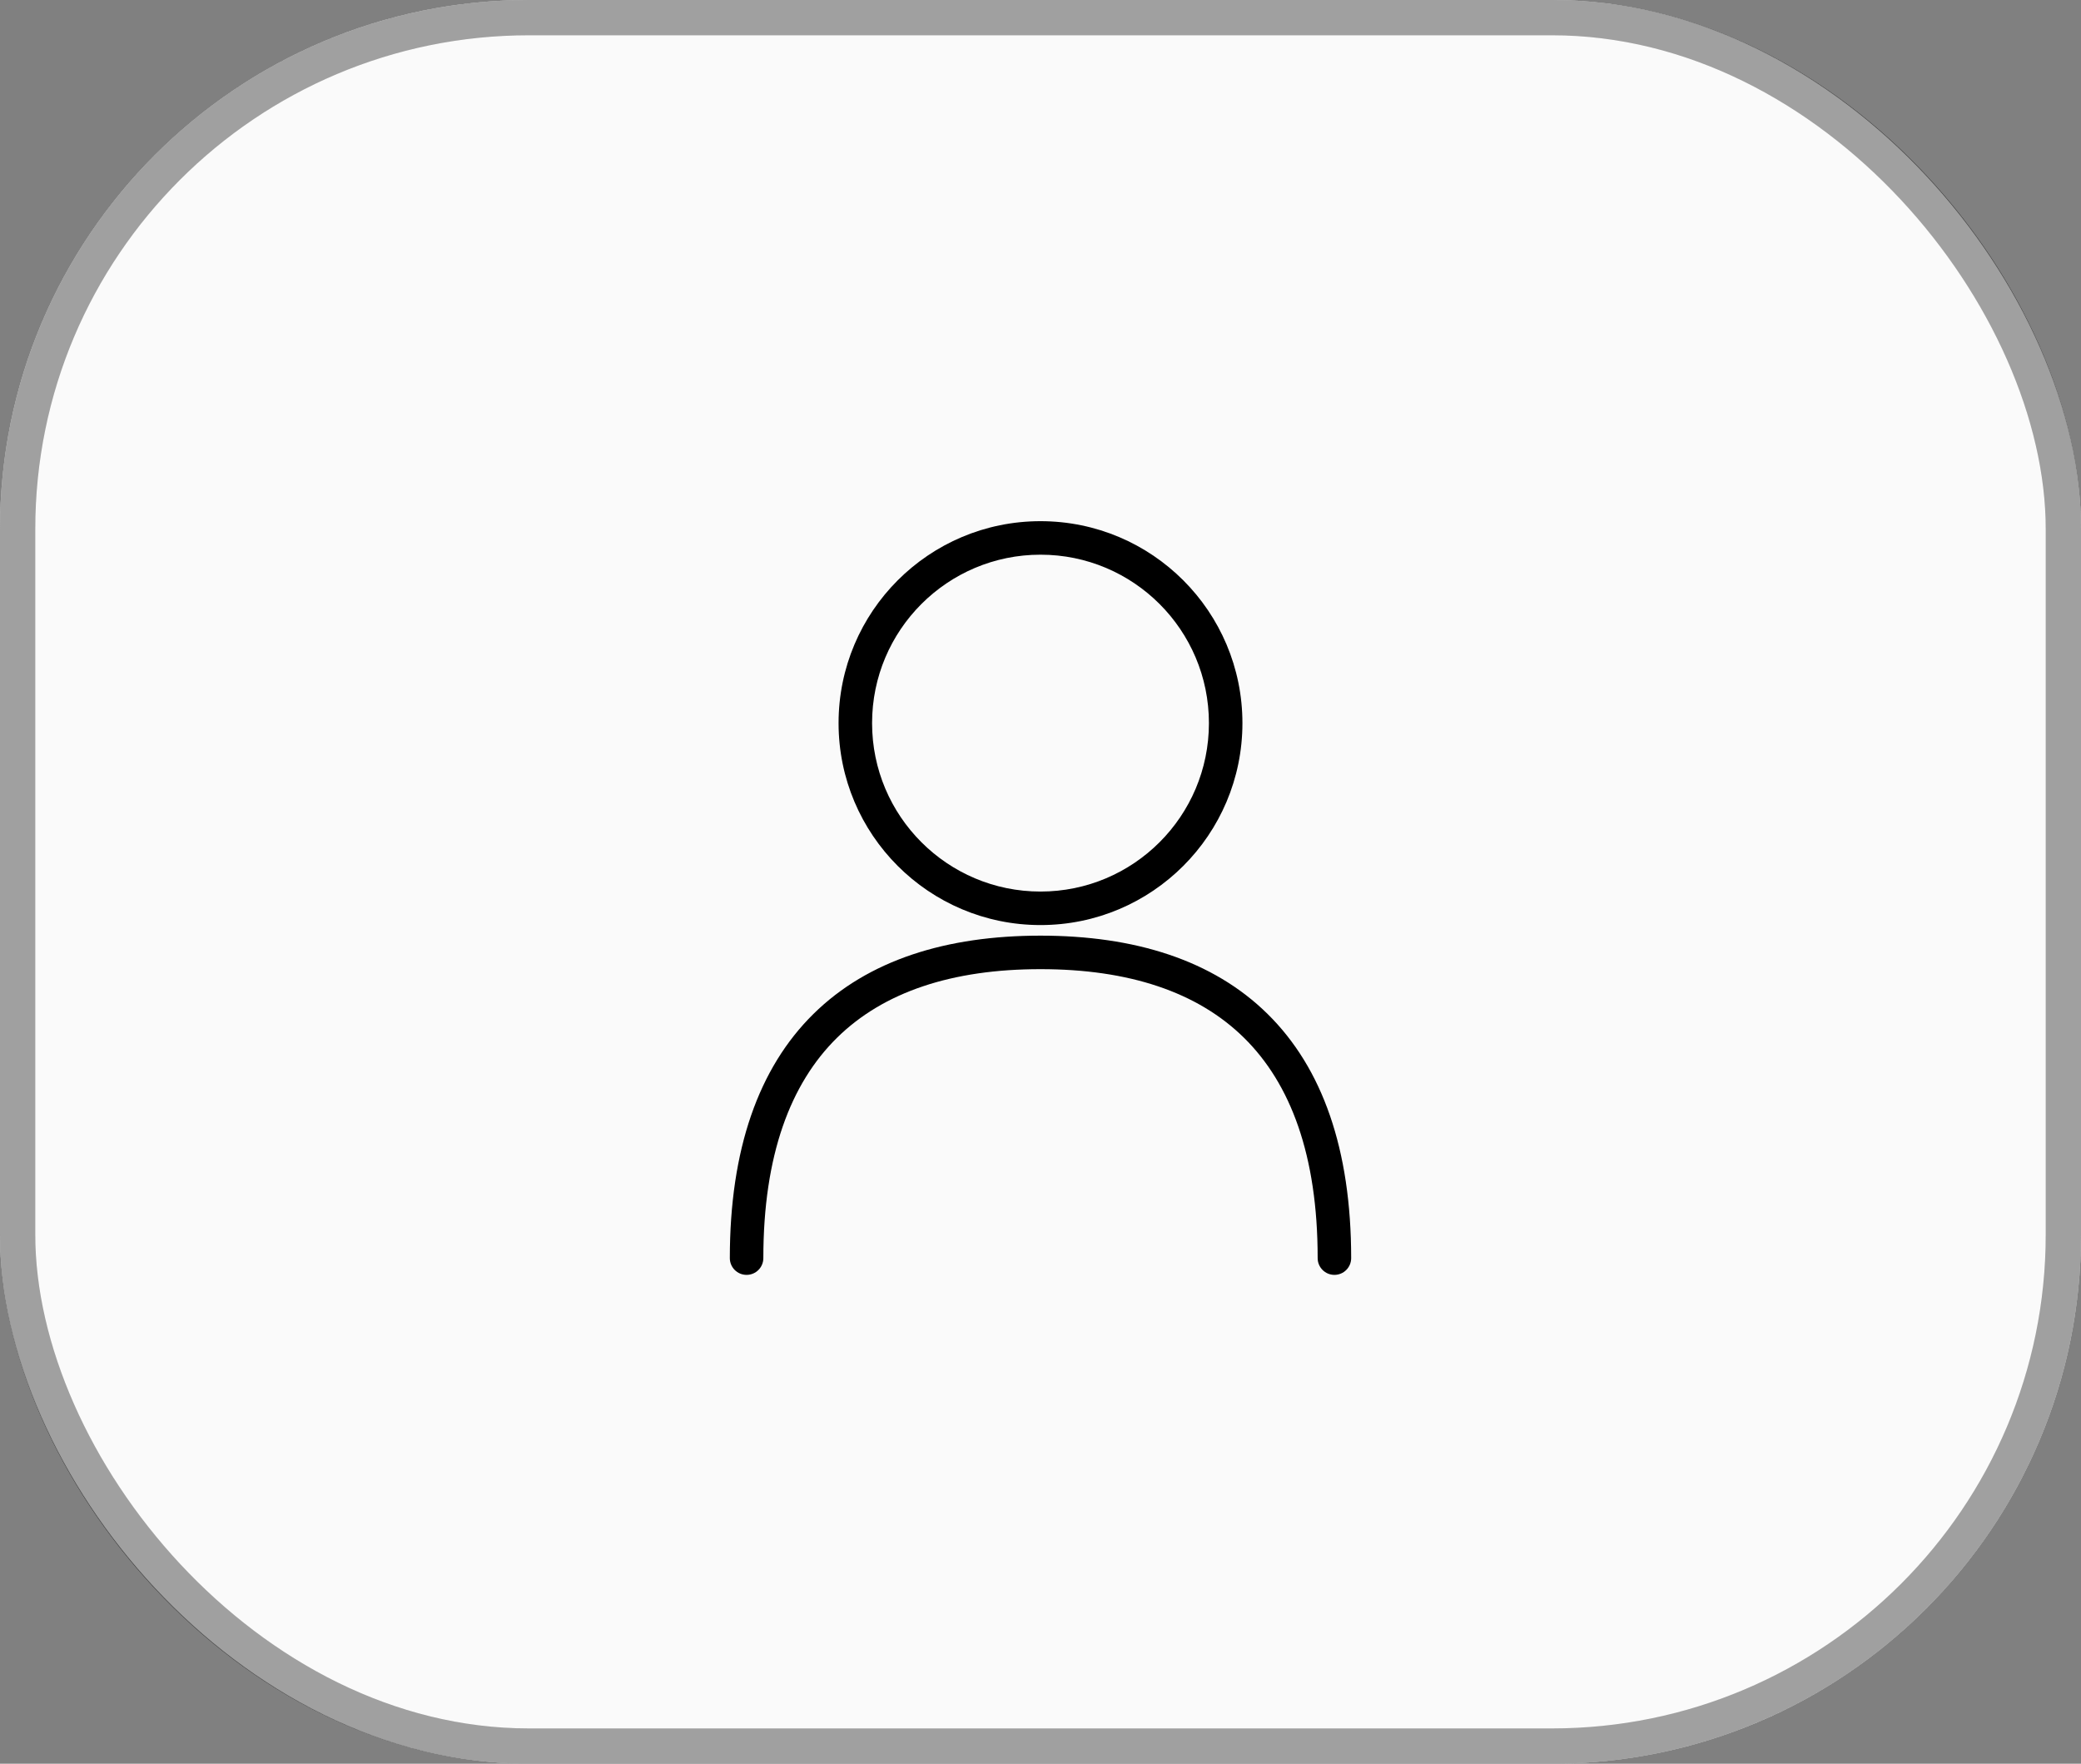 <svg width="59" height="50" viewBox="0 0 59 50" fill="none" xmlns="http://www.w3.org/2000/svg">
<rect x="0" y="0" width="59" height="50" fill="#808080" stroke="none"/>
<rect width="59" height="50" rx="15" fill="#FAFAFA"/>
<rect x="0.5" y="0.5" width="58" height="49" rx="14.5" stroke="black" stroke-opacity="0.2"/>
<rect x="0.5" y="0.5" width="58" height="49" rx="14.5" stroke="black" stroke-opacity="0.2"/>
<path fill-rule="evenodd" clip-rule="evenodd" d="M29.5 14.775C26.338 14.775 23.775 17.338 23.775 20.5C23.775 23.662 26.338 26.225 29.5 26.225C32.662 26.225 35.225 23.662 35.225 20.5C35.225 17.338 32.662 14.775 29.5 14.775ZM24.725 20.5C24.725 17.863 26.863 15.725 29.5 15.725C32.137 15.725 34.275 17.863 34.275 20.5C34.275 23.137 32.137 25.275 29.5 25.275C26.863 25.275 24.725 23.137 24.725 20.5ZM21.642 35.667C21.642 32.747 22.411 30.721 23.729 29.422C25.049 28.121 26.993 27.475 29.5 27.475C32.007 27.475 33.951 28.121 35.271 29.422C36.589 30.721 37.358 32.747 37.358 35.667C37.358 35.929 37.571 36.142 37.833 36.142C38.096 36.142 38.308 35.929 38.308 35.667C38.308 32.587 37.495 30.279 35.938 28.745C34.382 27.212 32.16 26.525 29.5 26.525C26.84 26.525 24.618 27.212 23.062 28.745C21.506 30.279 20.692 32.587 20.692 35.667C20.692 35.929 20.904 36.142 21.167 36.142C21.429 36.142 21.642 35.929 21.642 35.667Z" fill="black"/>
<rect width="59" height="50" rx="15" fill="#FAFAFA"/>
<rect x="0.5" y="0.5" width="58" height="49" rx="14.5" stroke="black" stroke-opacity="0.2"/>
<rect x="0.5" y="0.5" width="58" height="49" rx="14.5" stroke="black" stroke-opacity="0.2"/>
<path fill-rule="evenodd" clip-rule="evenodd" d="M29.5 14.775C26.338 14.775 23.775 17.338 23.775 20.5C23.775 23.662 26.338 26.225 29.5 26.225C32.662 26.225 35.225 23.662 35.225 20.5C35.225 17.338 32.662 14.775 29.5 14.775ZM24.725 20.5C24.725 17.863 26.863 15.725 29.5 15.725C32.137 15.725 34.275 17.863 34.275 20.5C34.275 23.137 32.137 25.275 29.5 25.275C26.863 25.275 24.725 23.137 24.725 20.5ZM21.642 35.667C21.642 32.747 22.411 30.721 23.729 29.422C25.049 28.121 26.993 27.475 29.5 27.475C32.007 27.475 33.951 28.121 35.271 29.422C36.589 30.721 37.358 32.747 37.358 35.667C37.358 35.929 37.571 36.142 37.833 36.142C38.096 36.142 38.308 35.929 38.308 35.667C38.308 32.587 37.495 30.279 35.938 28.745C34.382 27.212 32.16 26.525 29.5 26.525C26.84 26.525 24.618 27.212 23.062 28.745C21.506 30.279 20.692 32.587 20.692 35.667C20.692 35.929 20.904 36.142 21.167 36.142C21.429 36.142 21.642 35.929 21.642 35.667Z" fill="black"/>
</svg>

